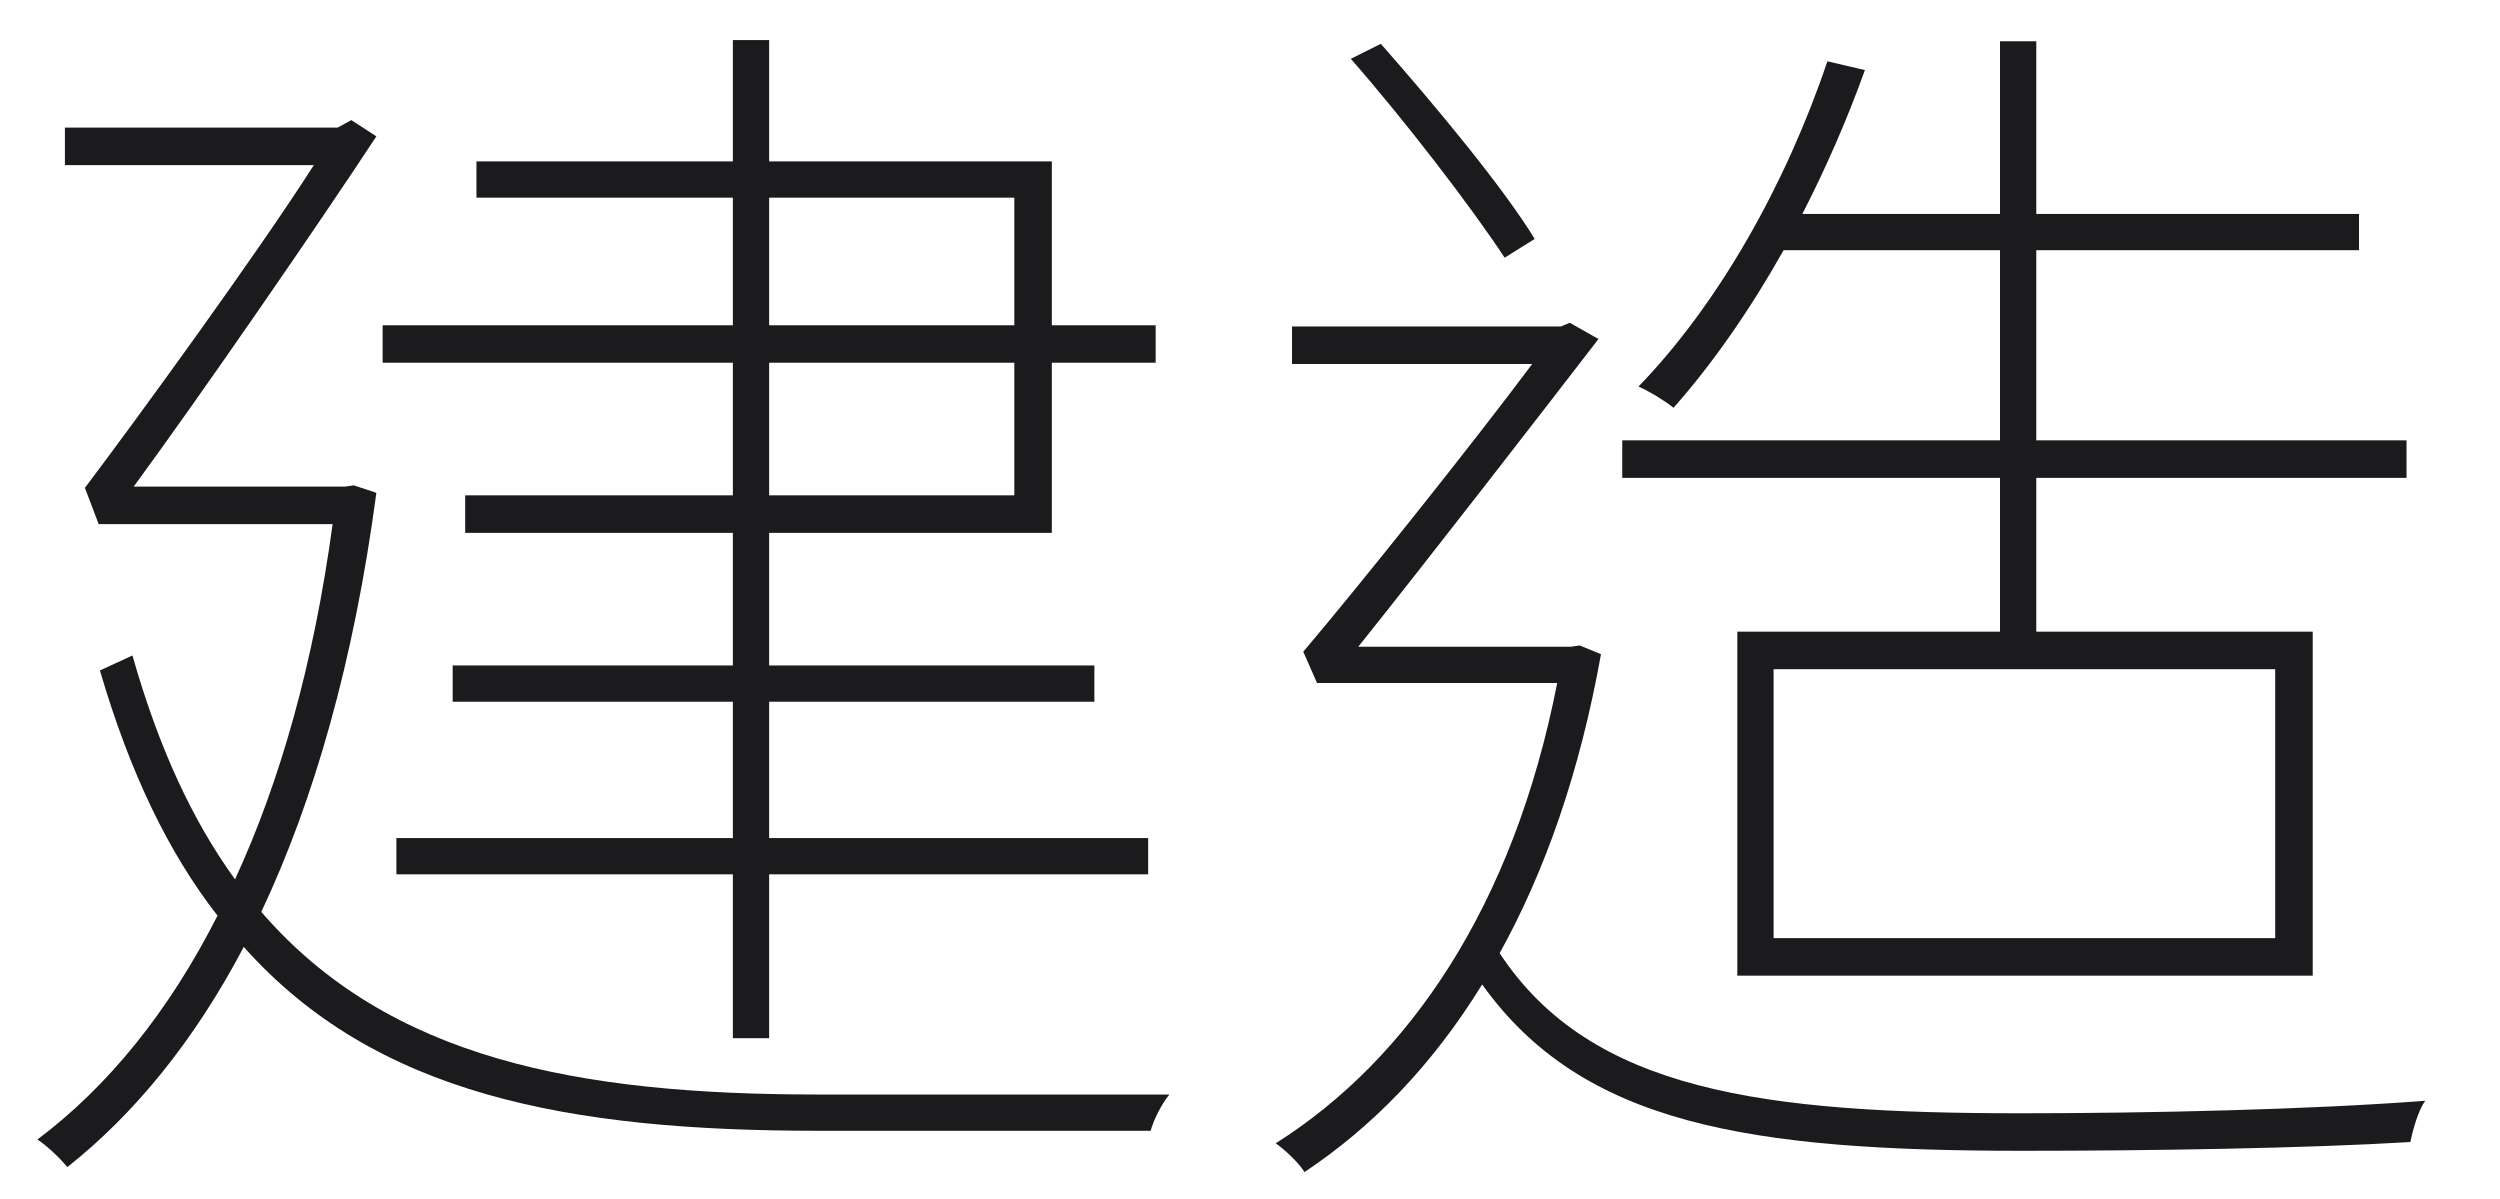 <?xml version="1.0" encoding="UTF-8" standalone="no"?>
<!DOCTYPE svg PUBLIC "-//W3C//DTD SVG 1.1//EN" "http://www.w3.org/Graphics/SVG/1.1/DTD/svg11.dtd">
<svg width="100%" height="100%" viewBox="0 0 565 271" version="1.1" xmlns="http://www.w3.org/2000/svg" xmlns:xlink="http://www.w3.org/1999/xlink" xml:space="preserve" xmlns:serif="http://www.serif.com/" style="fill-rule:evenodd;clip-rule:evenodd;stroke-linejoin:round;stroke-miterlimit:2;">
    <g>
        <g transform="matrix(24.746,0,0,20.849,-2380.03,-2797.61)">
            <g transform="matrix(11.424,0,0,13.559,95.96,145.886)">
                <path d="M0.125,-0.339L0.099,-0.327C0.123,-0.245 0.154,-0.181 0.193,-0.131C0.154,-0.054 0.105,0.006 0.049,0.048C0.057,0.053 0.068,0.064 0.073,0.07C0.126,0.028 0.174,-0.03 0.214,-0.106C0.319,0.012 0.473,0.041 0.673,0.041L0.939,0.041C0.941,0.033 0.948,0.019 0.954,0.012L0.673,0.012C0.482,0.012 0.33,-0.016 0.228,-0.134C0.27,-0.223 0.302,-0.334 0.32,-0.469L0.302,-0.475L0.295,-0.474L0.126,-0.474C0.181,-0.549 0.274,-0.684 0.32,-0.754L0.3,-0.767L0.289,-0.761L0.071,-0.761L0.071,-0.731L0.27,-0.731C0.224,-0.659 0.127,-0.526 0.087,-0.473L0.098,-0.444L0.285,-0.444C0.27,-0.333 0.243,-0.238 0.207,-0.16C0.173,-0.207 0.146,-0.265 0.125,-0.339L0.125,-0.339ZM0.4,-0.734L0.4,-0.705L0.605,-0.705L0.605,-0.603L0.325,-0.603L0.325,-0.573L0.605,-0.573L0.605,-0.467L0.391,-0.467L0.391,-0.437L0.605,-0.437L0.605,-0.331L0.381,-0.331L0.381,-0.302L0.605,-0.302L0.605,-0.193L0.336,-0.193L0.336,-0.164L0.605,-0.164L0.605,-0.033L0.634,-0.033L0.634,-0.164L0.937,-0.164L0.937,-0.193L0.634,-0.193L0.634,-0.302L0.894,-0.302L0.894,-0.331L0.634,-0.331L0.634,-0.437L0.86,-0.437L0.86,-0.573L0.943,-0.573L0.943,-0.603L0.86,-0.603L0.86,-0.734L0.634,-0.734L0.634,-0.831L0.605,-0.831L0.605,-0.734L0.4,-0.734ZM0.634,-0.573L0.83,-0.573L0.83,-0.467L0.634,-0.467L0.634,-0.573ZM0.634,-0.603L0.634,-0.705L0.83,-0.705L0.83,-0.603L0.634,-0.603Z" style="fill:rgb(27,27,30);fill-rule:nonzero;"/>
            </g>
            <g transform="matrix(11.424,0,0,13.559,107.384,145.886)">
                <path d="M0.099,-0.816C0.142,-0.767 0.195,-0.698 0.222,-0.657L0.246,-0.672C0.221,-0.713 0.167,-0.778 0.123,-0.828L0.099,-0.816ZM0.437,-0.328L0.838,-0.328L0.838,-0.113L0.437,-0.113L0.437,-0.328ZM0.052,-0.602L0.052,-0.572L0.244,-0.572C0.197,-0.509 0.106,-0.395 0.061,-0.342L0.072,-0.317L0.264,-0.317C0.229,-0.138 0.145,-0.016 0.039,0.051C0.046,0.056 0.057,0.066 0.062,0.074C0.116,0.038 0.164,-0.011 0.204,-0.076C0.284,0.036 0.417,0.057 0.636,0.057C0.739,0.057 0.863,0.055 0.946,0.05C0.948,0.041 0.952,0.025 0.958,0.017C0.867,0.024 0.738,0.027 0.635,0.027C0.43,0.027 0.291,0.01 0.218,-0.101C0.254,-0.166 0.282,-0.245 0.299,-0.34L0.282,-0.347L0.275,-0.346L0.105,-0.346C0.161,-0.416 0.25,-0.531 0.297,-0.592L0.274,-0.605L0.267,-0.602L0.052,-0.602ZM0.408,-0.358L0.408,-0.083L0.868,-0.083L0.868,-0.358L0.647,-0.358L0.647,-0.481L0.943,-0.481L0.943,-0.511L0.647,-0.511L0.647,-0.663L0.905,-0.663L0.905,-0.692L0.647,-0.692L0.647,-0.83L0.618,-0.83L0.618,-0.692L0.46,-0.692C0.479,-0.729 0.496,-0.768 0.51,-0.807L0.48,-0.814C0.447,-0.716 0.393,-0.62 0.329,-0.554C0.338,-0.55 0.351,-0.542 0.357,-0.537C0.388,-0.572 0.418,-0.615 0.445,-0.663L0.618,-0.663L0.618,-0.511L0.316,-0.511L0.316,-0.481L0.618,-0.481L0.618,-0.358L0.408,-0.358Z" style="fill:rgb(27,27,30);fill-rule:nonzero;"/>
            </g>
        </g>
    </g>
</svg>
